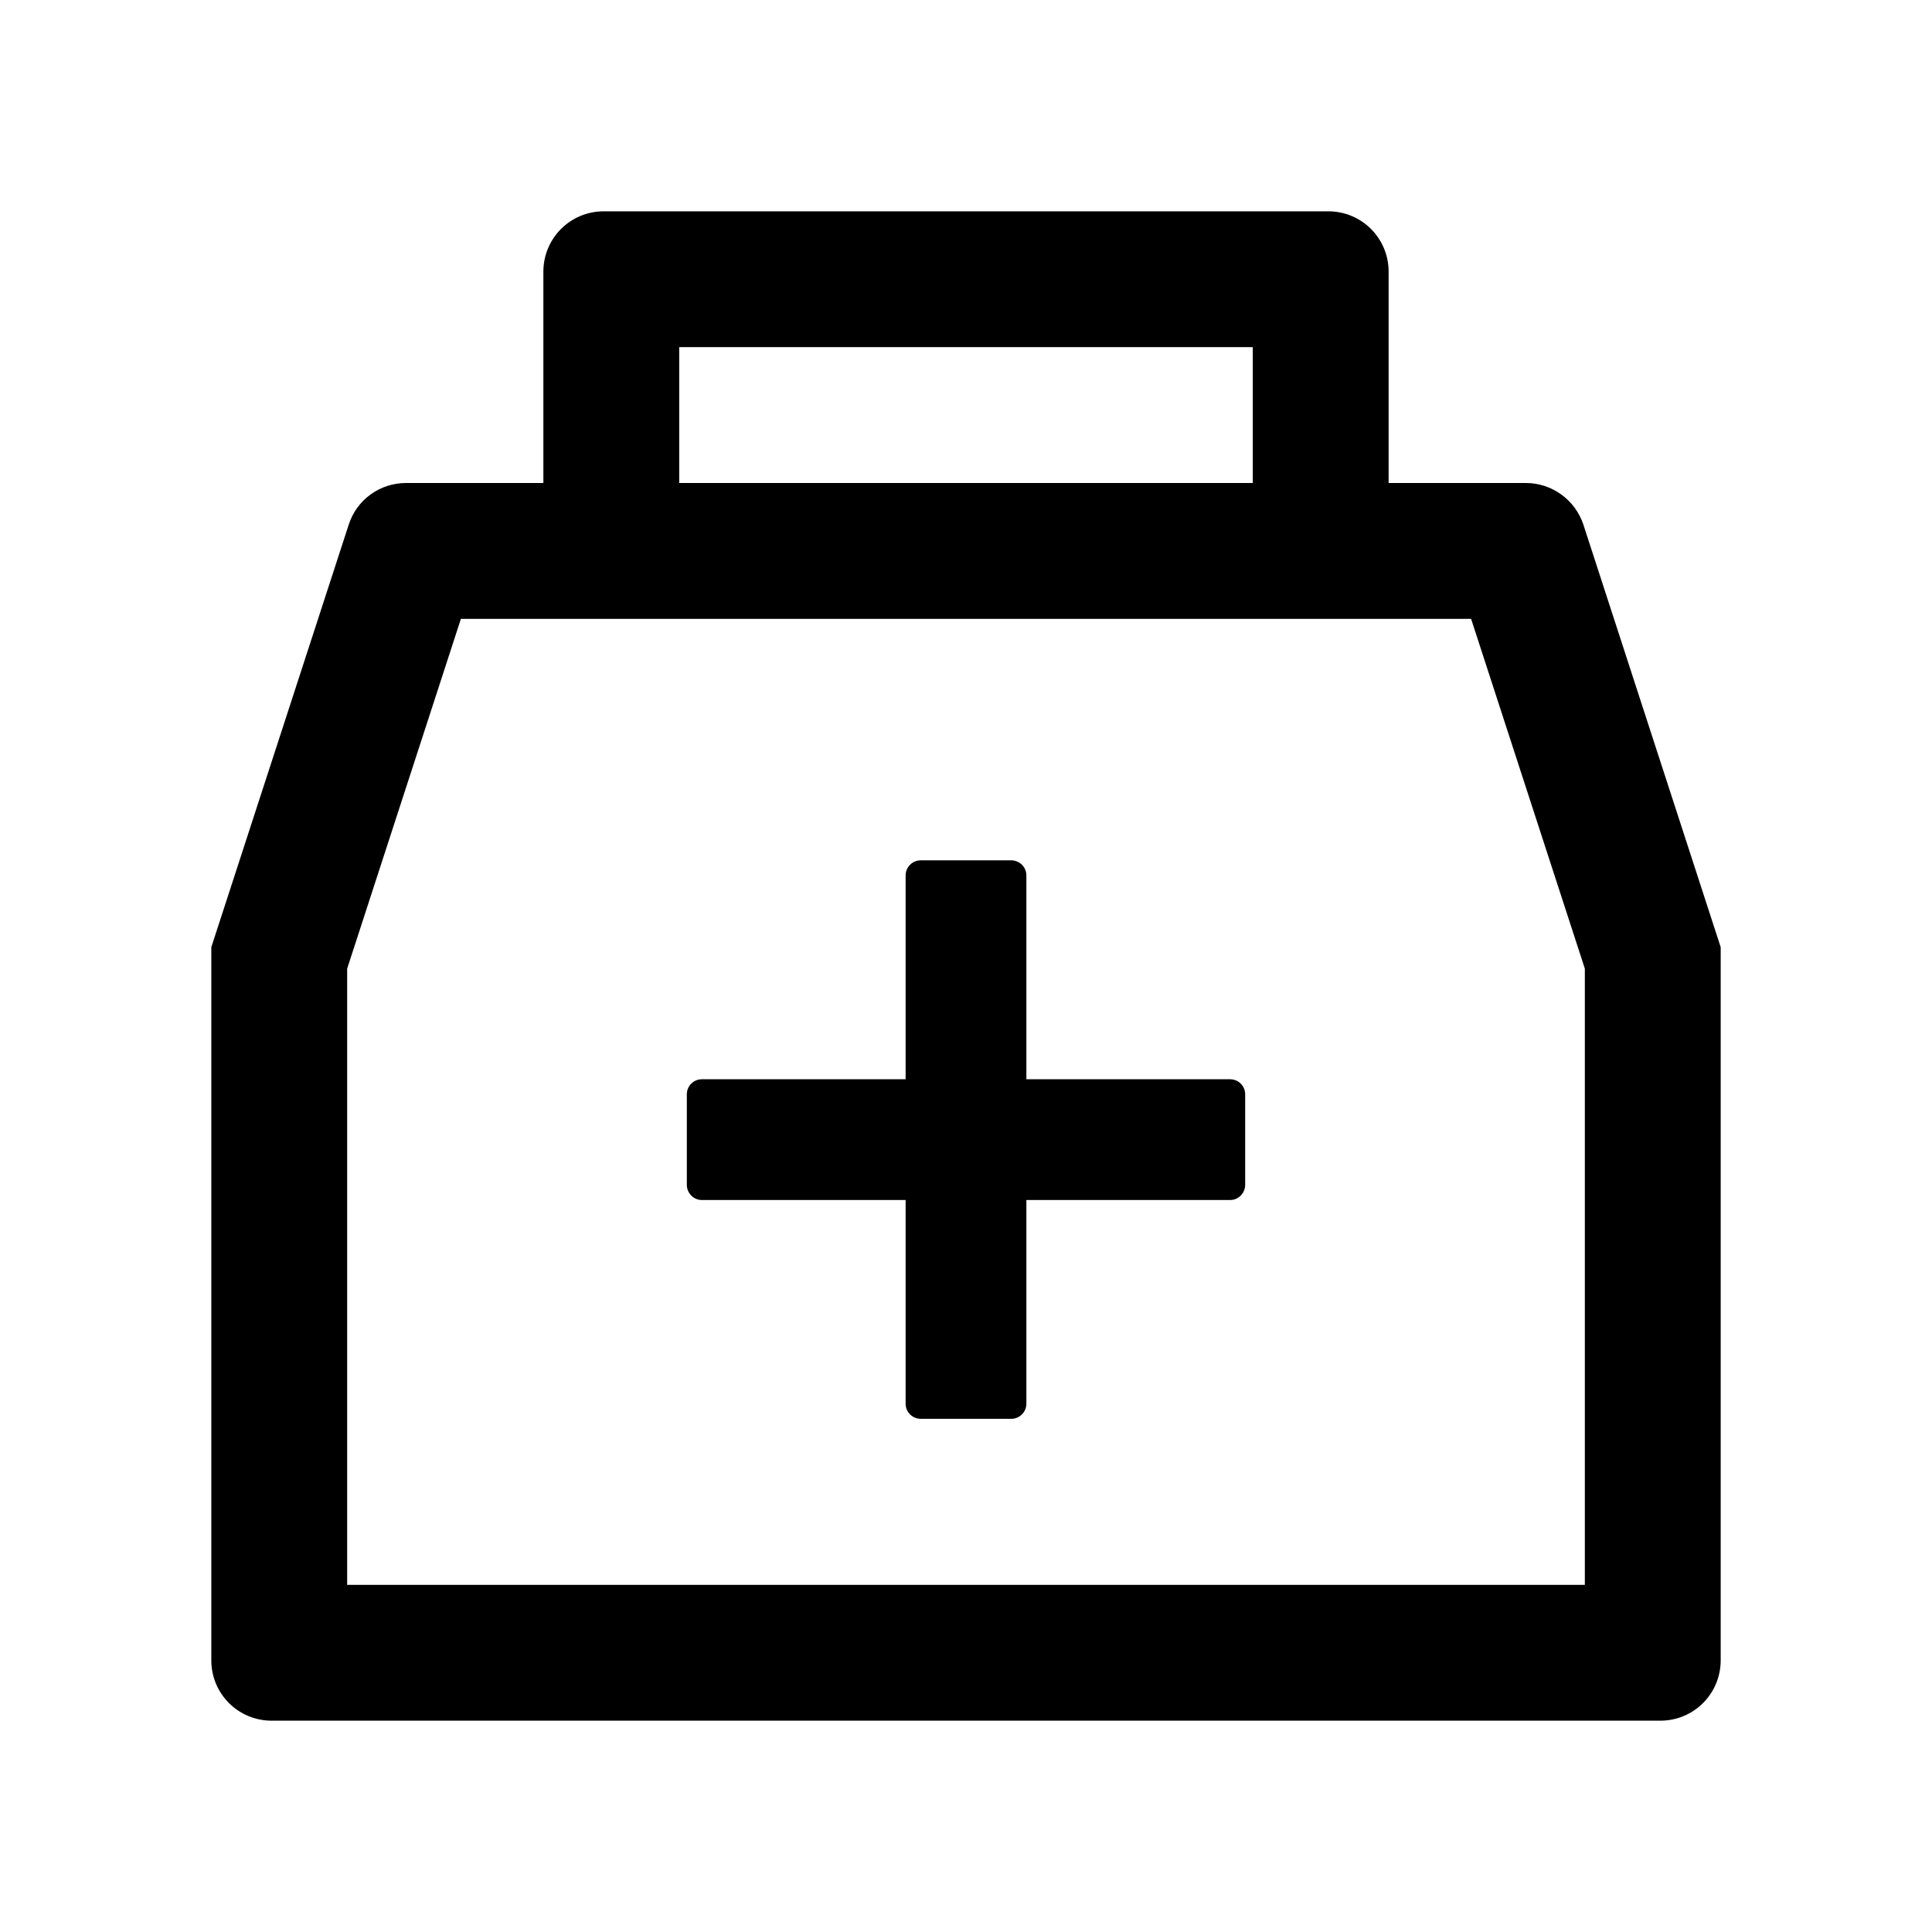 <svg width="16" height="16" viewBox="0 0 16 16" fill="none" xmlns="http://www.w3.org/2000/svg">
    <path d="M13.113 4.345C13.08 4.245 13.016 4.158 12.931 4.096C12.846 4.034 12.743 4 12.637 4H11.5V2.25C11.5 1.973 11.277 1.75 11 1.75H5C4.723 1.75 4.5 1.973 4.5 2.25V4H3.362C3.257 4 3.154 4.033 3.069 4.095C2.983 4.157 2.92 4.245 2.888 4.345L1.75 7.844V13.75C1.75 14.027 1.973 14.25 2.25 14.25H13.75C14.027 14.25 14.25 14.027 14.25 13.75V7.844L13.113 4.345ZM5.625 2.875H10.375V4H5.625V2.875ZM13.125 13.125H2.875V8.022L3.817 5.125H12.183L13.125 8.022V13.125ZM10.188 8.938H8.5V7.25C8.5 7.181 8.444 7.125 8.375 7.125H7.625C7.556 7.125 7.5 7.181 7.5 7.25V8.938H5.812C5.744 8.938 5.688 8.994 5.688 9.062V9.812C5.688 9.881 5.744 9.938 5.812 9.938H7.5V11.625C7.5 11.694 7.556 11.75 7.625 11.75H8.375C8.444 11.75 8.5 11.694 8.5 11.625V9.938H10.188C10.256 9.938 10.312 9.881 10.312 9.812V9.062C10.312 8.994 10.256 8.938 10.188 8.938Z" fill="currentColor"/>
</svg>
